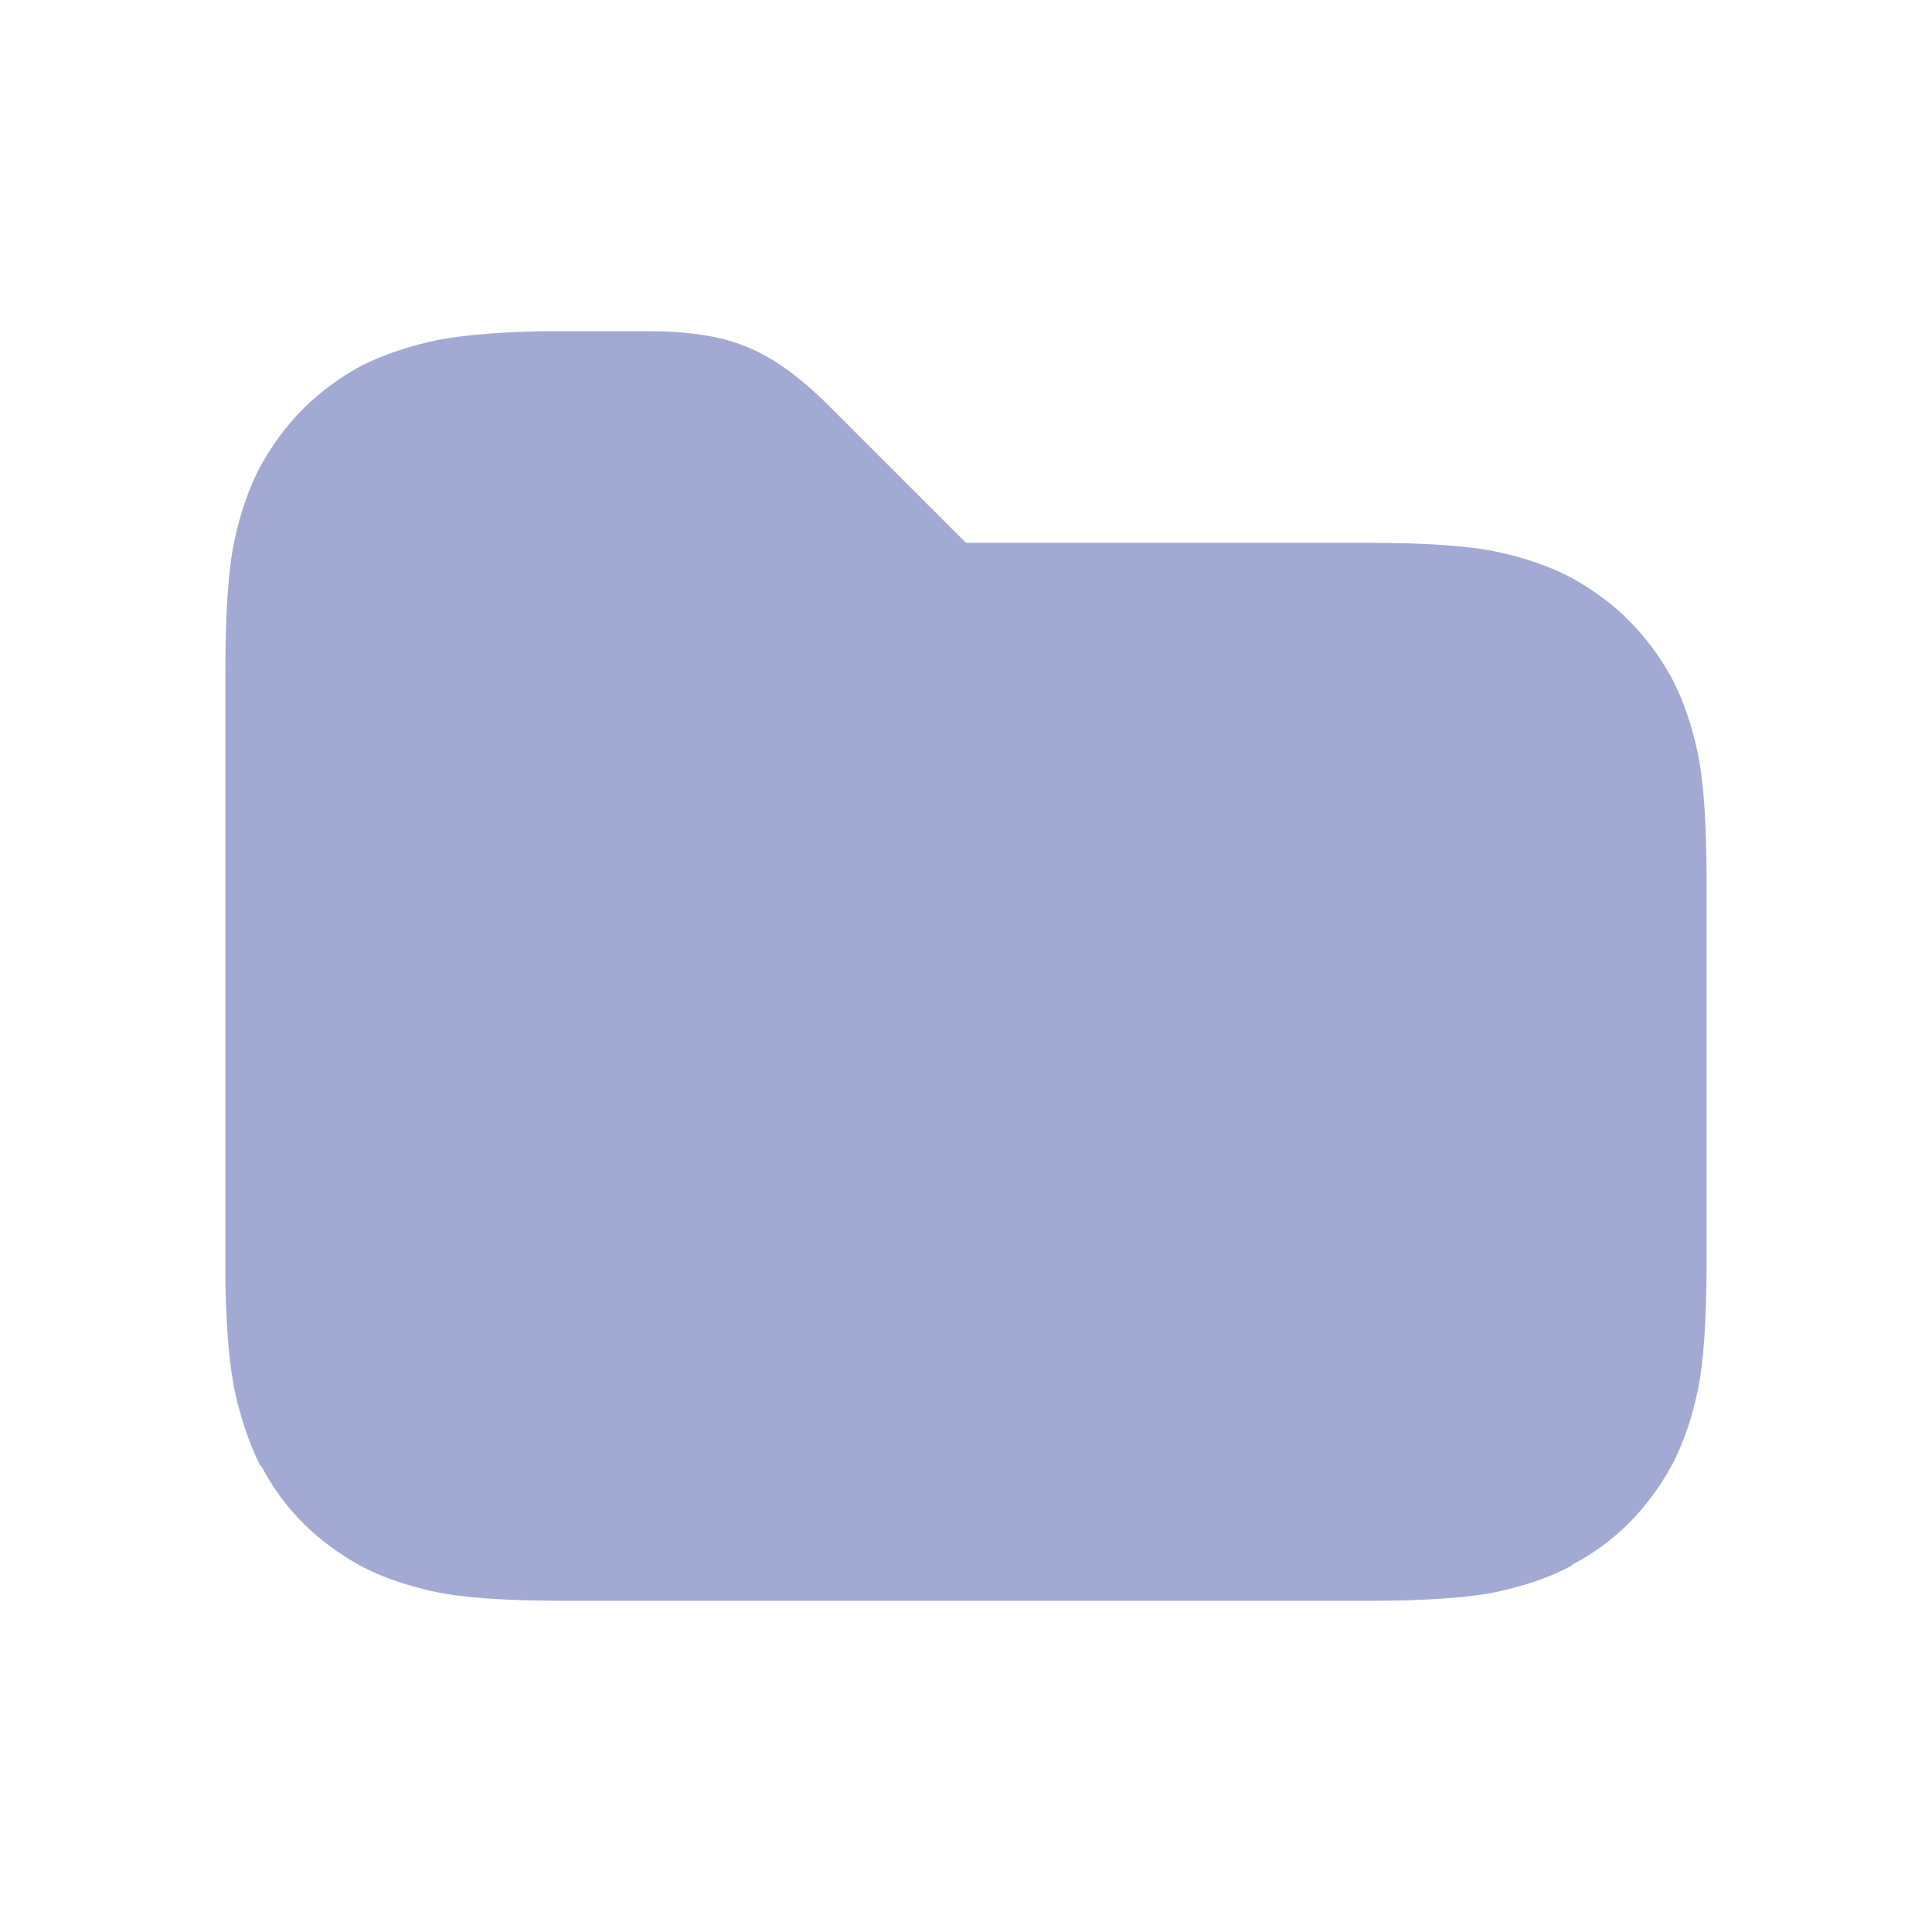 <svg width="30" height="30" viewBox="0 0 30 30" fill="none" xmlns="http://www.w3.org/2000/svg">
<path d="M3.5 19.954V10.405C3.5 9.498 3.547 8.826 3.641 8.39C3.735 7.954 3.868 7.573 4.039 7.248C4.227 6.906 4.45 6.606 4.706 6.349C4.963 6.093 5.263 5.87 5.605 5.682C5.913 5.528 6.264 5.404 6.657 5.31C7.051 5.216 7.633 5.16 8.403 5.143H10.071C10.277 5.143 10.469 5.151 10.649 5.169C10.829 5.186 10.995 5.211 11.15 5.246C11.304 5.28 11.453 5.327 11.599 5.387C11.744 5.447 11.885 5.519 12.022 5.605C12.159 5.69 12.3 5.793 12.446 5.913C12.591 6.033 12.732 6.161 12.869 6.298L15 8.429H21.238C22.145 8.429 22.816 8.476 23.253 8.57C23.689 8.664 24.07 8.797 24.395 8.968C24.737 9.156 25.037 9.378 25.294 9.635C25.55 9.892 25.773 10.191 25.961 10.534C26.132 10.859 26.265 11.239 26.359 11.676C26.453 12.112 26.5 12.784 26.5 13.691V19.595C26.5 20.502 26.453 21.174 26.359 21.61C26.265 22.046 26.132 22.427 25.961 22.752C25.773 23.095 25.55 23.394 25.294 23.651C25.037 23.907 24.746 24.121 24.421 24.292L24.395 24.318C24.07 24.489 23.689 24.622 23.253 24.716C22.816 24.81 22.145 24.857 21.238 24.857H8.762C7.855 24.857 7.184 24.81 6.747 24.716C6.311 24.622 5.93 24.489 5.605 24.318C5.263 24.13 4.963 23.907 4.706 23.651C4.45 23.394 4.236 23.103 4.065 22.778L4.039 22.752C3.885 22.444 3.761 22.093 3.667 21.7C3.573 21.306 3.517 20.724 3.5 19.954Z" fill="#A2AAD3"/>
</svg>
